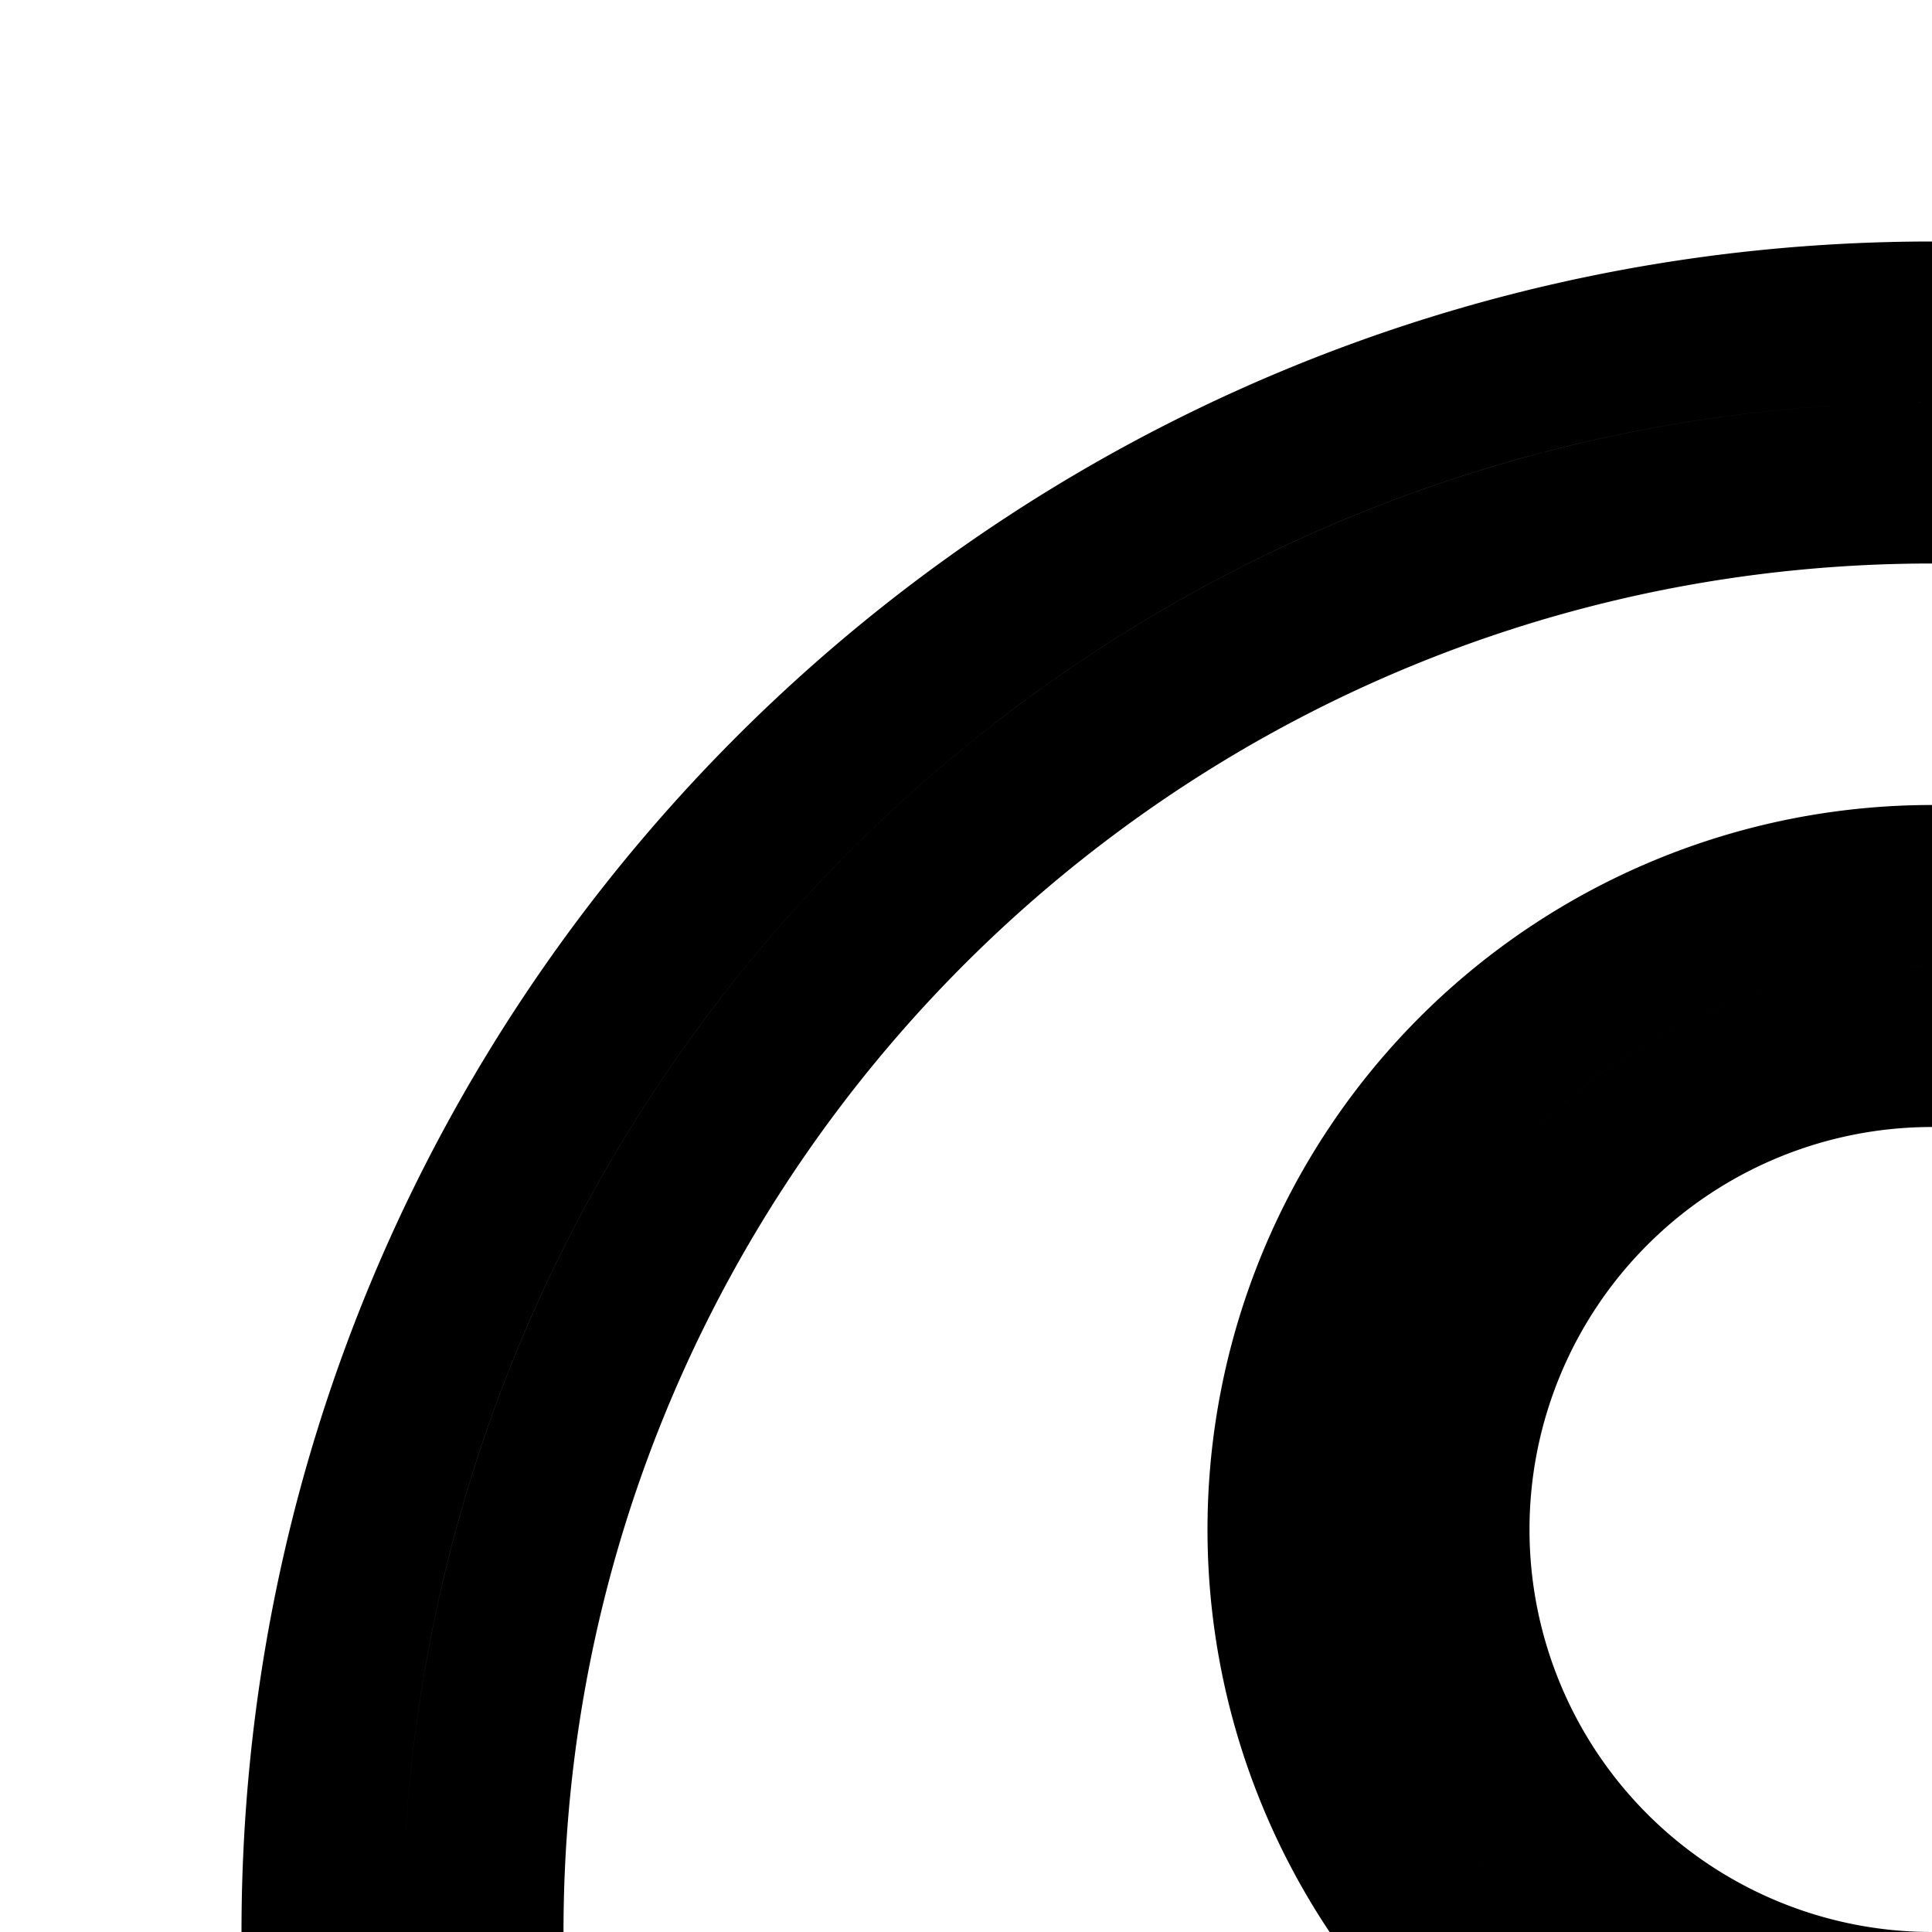 <svg
  xmlns="http://www.w3.org/2000/svg"
  width="24"
  height="24"
  viewBox="0 0 24 24"
  fill="none"
  stroke="currentColor"
  stroke-width="2"
  stroke-linecap="round"
  stroke-linejoin="round"
>
  <path
    fill-rule="evenodd"
    d="M24 27a8 8 0 1 0 0-16 8 8 0 0 0 0 16m0-2a6 6 0 1 0 0-12 6 6 0 0 0 0 12"
    clip-rule="evenodd"
  />
  <path
    fill-rule="evenodd"
    d="M44 24c0 11.046-8.954 20-20 20S4 35.046 4 24 12.954 4 24 4s20 8.954 20 20M33.63 39.21A17.9 17.9 0 0 1 24 42a17.9 17.9 0 0 1-9.831-2.92q-.36-.45-.73-.93A2.14 2.14 0 0 1 13 36.845c0-1.077.774-1.98 1.809-2.131 6.845-1 11.558-.914 18.412.035A2.08 2.08 0 0 1 35 36.818c0 .48-.165.946-.463 1.31q-.461.561-.907 1.082m3.355-2.744c-.16-1.872-1.581-3.434-3.49-3.698-7.016-.971-11.92-1.064-18.975-.033-1.92.28-3.335 1.856-3.503 3.733A17.94 17.94 0 0 1 6 24c0-9.941 8.059-18 18-18s18 8.059 18 18a17.94 17.94 0 0 1-5.015 12.466"
    clip-rule="evenodd"
  />
</svg>
